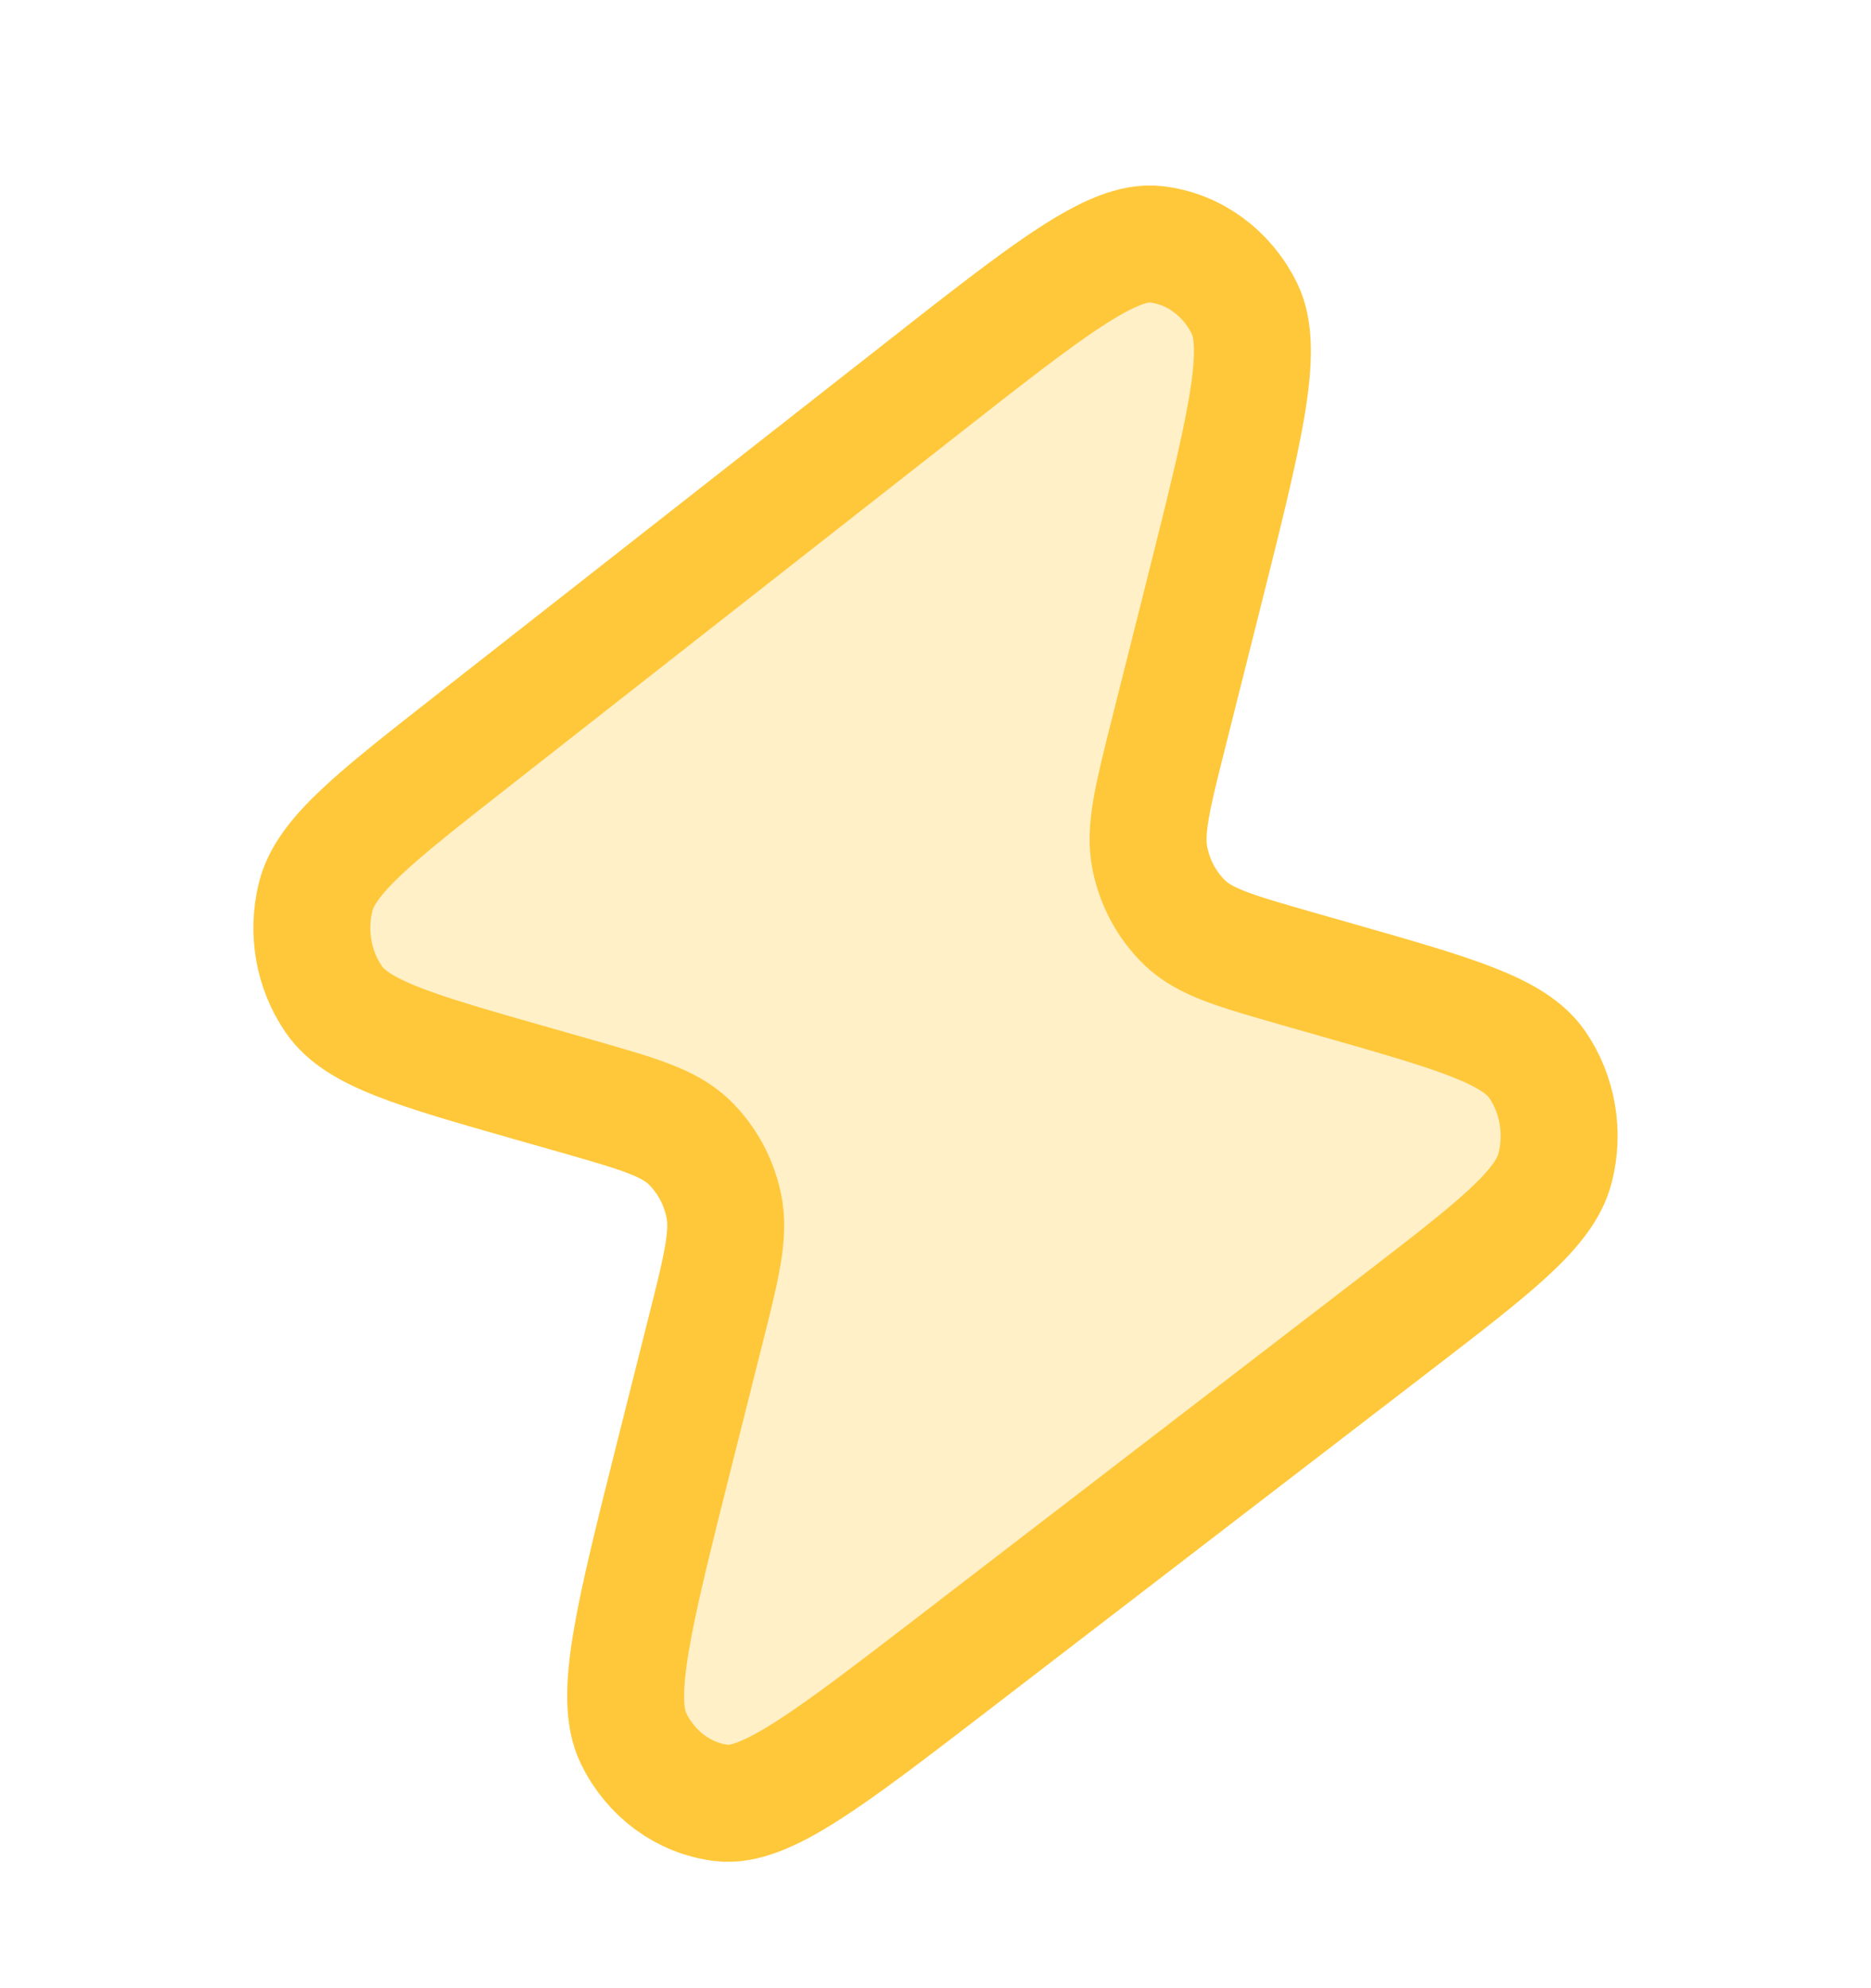 <svg width="16" height="17" viewBox="0 0 16 17" fill="none" xmlns="http://www.w3.org/2000/svg">
<path opacity="0.28" d="M4.036 6.339L7.873 3.331C8.965 2.474 9.511 2.046 9.885 2.089C10.209 2.125 10.493 2.333 10.643 2.64C10.816 2.996 10.64 3.694 10.29 5.089L9.996 6.258C9.855 6.817 9.785 7.096 9.833 7.338C9.876 7.552 9.981 7.745 10.133 7.891C10.306 8.057 10.568 8.132 11.092 8.282L11.432 8.379C12.44 8.667 12.944 8.81 13.146 9.103C13.321 9.358 13.377 9.684 13.298 9.989C13.207 10.339 12.784 10.664 11.938 11.315L8.17 14.21C7.085 15.044 6.542 15.461 6.17 15.416C5.848 15.377 5.566 15.17 5.417 14.863C5.246 14.508 5.419 13.819 5.765 12.442L6.028 11.397C6.169 10.838 6.239 10.559 6.191 10.317C6.148 10.103 6.043 9.91 5.891 9.764C5.718 9.598 5.456 9.523 4.932 9.373L4.553 9.265C3.556 8.981 3.057 8.838 2.856 8.547C2.681 8.294 2.623 7.97 2.7 7.666C2.788 7.317 3.204 6.991 4.036 6.339Z" fill="#FFC83A"/>
<path d="M4.036 6.339L7.873 3.331C8.965 2.474 9.511 2.046 9.885 2.089C10.209 2.125 10.493 2.333 10.643 2.64C10.816 2.996 10.64 3.694 10.29 5.089L9.996 6.258C9.855 6.817 9.785 7.096 9.833 7.338C9.876 7.552 9.981 7.745 10.133 7.891C10.306 8.057 10.568 8.132 11.092 8.282L11.432 8.379C12.44 8.667 12.944 8.81 13.146 9.103C13.321 9.358 13.377 9.684 13.298 9.989C13.207 10.339 12.784 10.664 11.938 11.315L8.17 14.21C7.085 15.044 6.542 15.461 6.17 15.416C5.848 15.377 5.566 15.17 5.417 14.863C5.246 14.508 5.419 13.819 5.765 12.442L6.028 11.397C6.169 10.838 6.239 10.559 6.191 10.317C6.148 10.103 6.043 9.91 5.891 9.764C5.718 9.598 5.456 9.523 4.932 9.373L4.553 9.265C3.556 8.981 3.057 8.838 2.856 8.547C2.681 8.294 2.623 7.97 2.7 7.666C2.788 7.317 3.204 6.991 4.036 6.339Z" stroke="#FFC83A" stroke-linecap="round" stroke-linejoin="round"/>
</svg>

